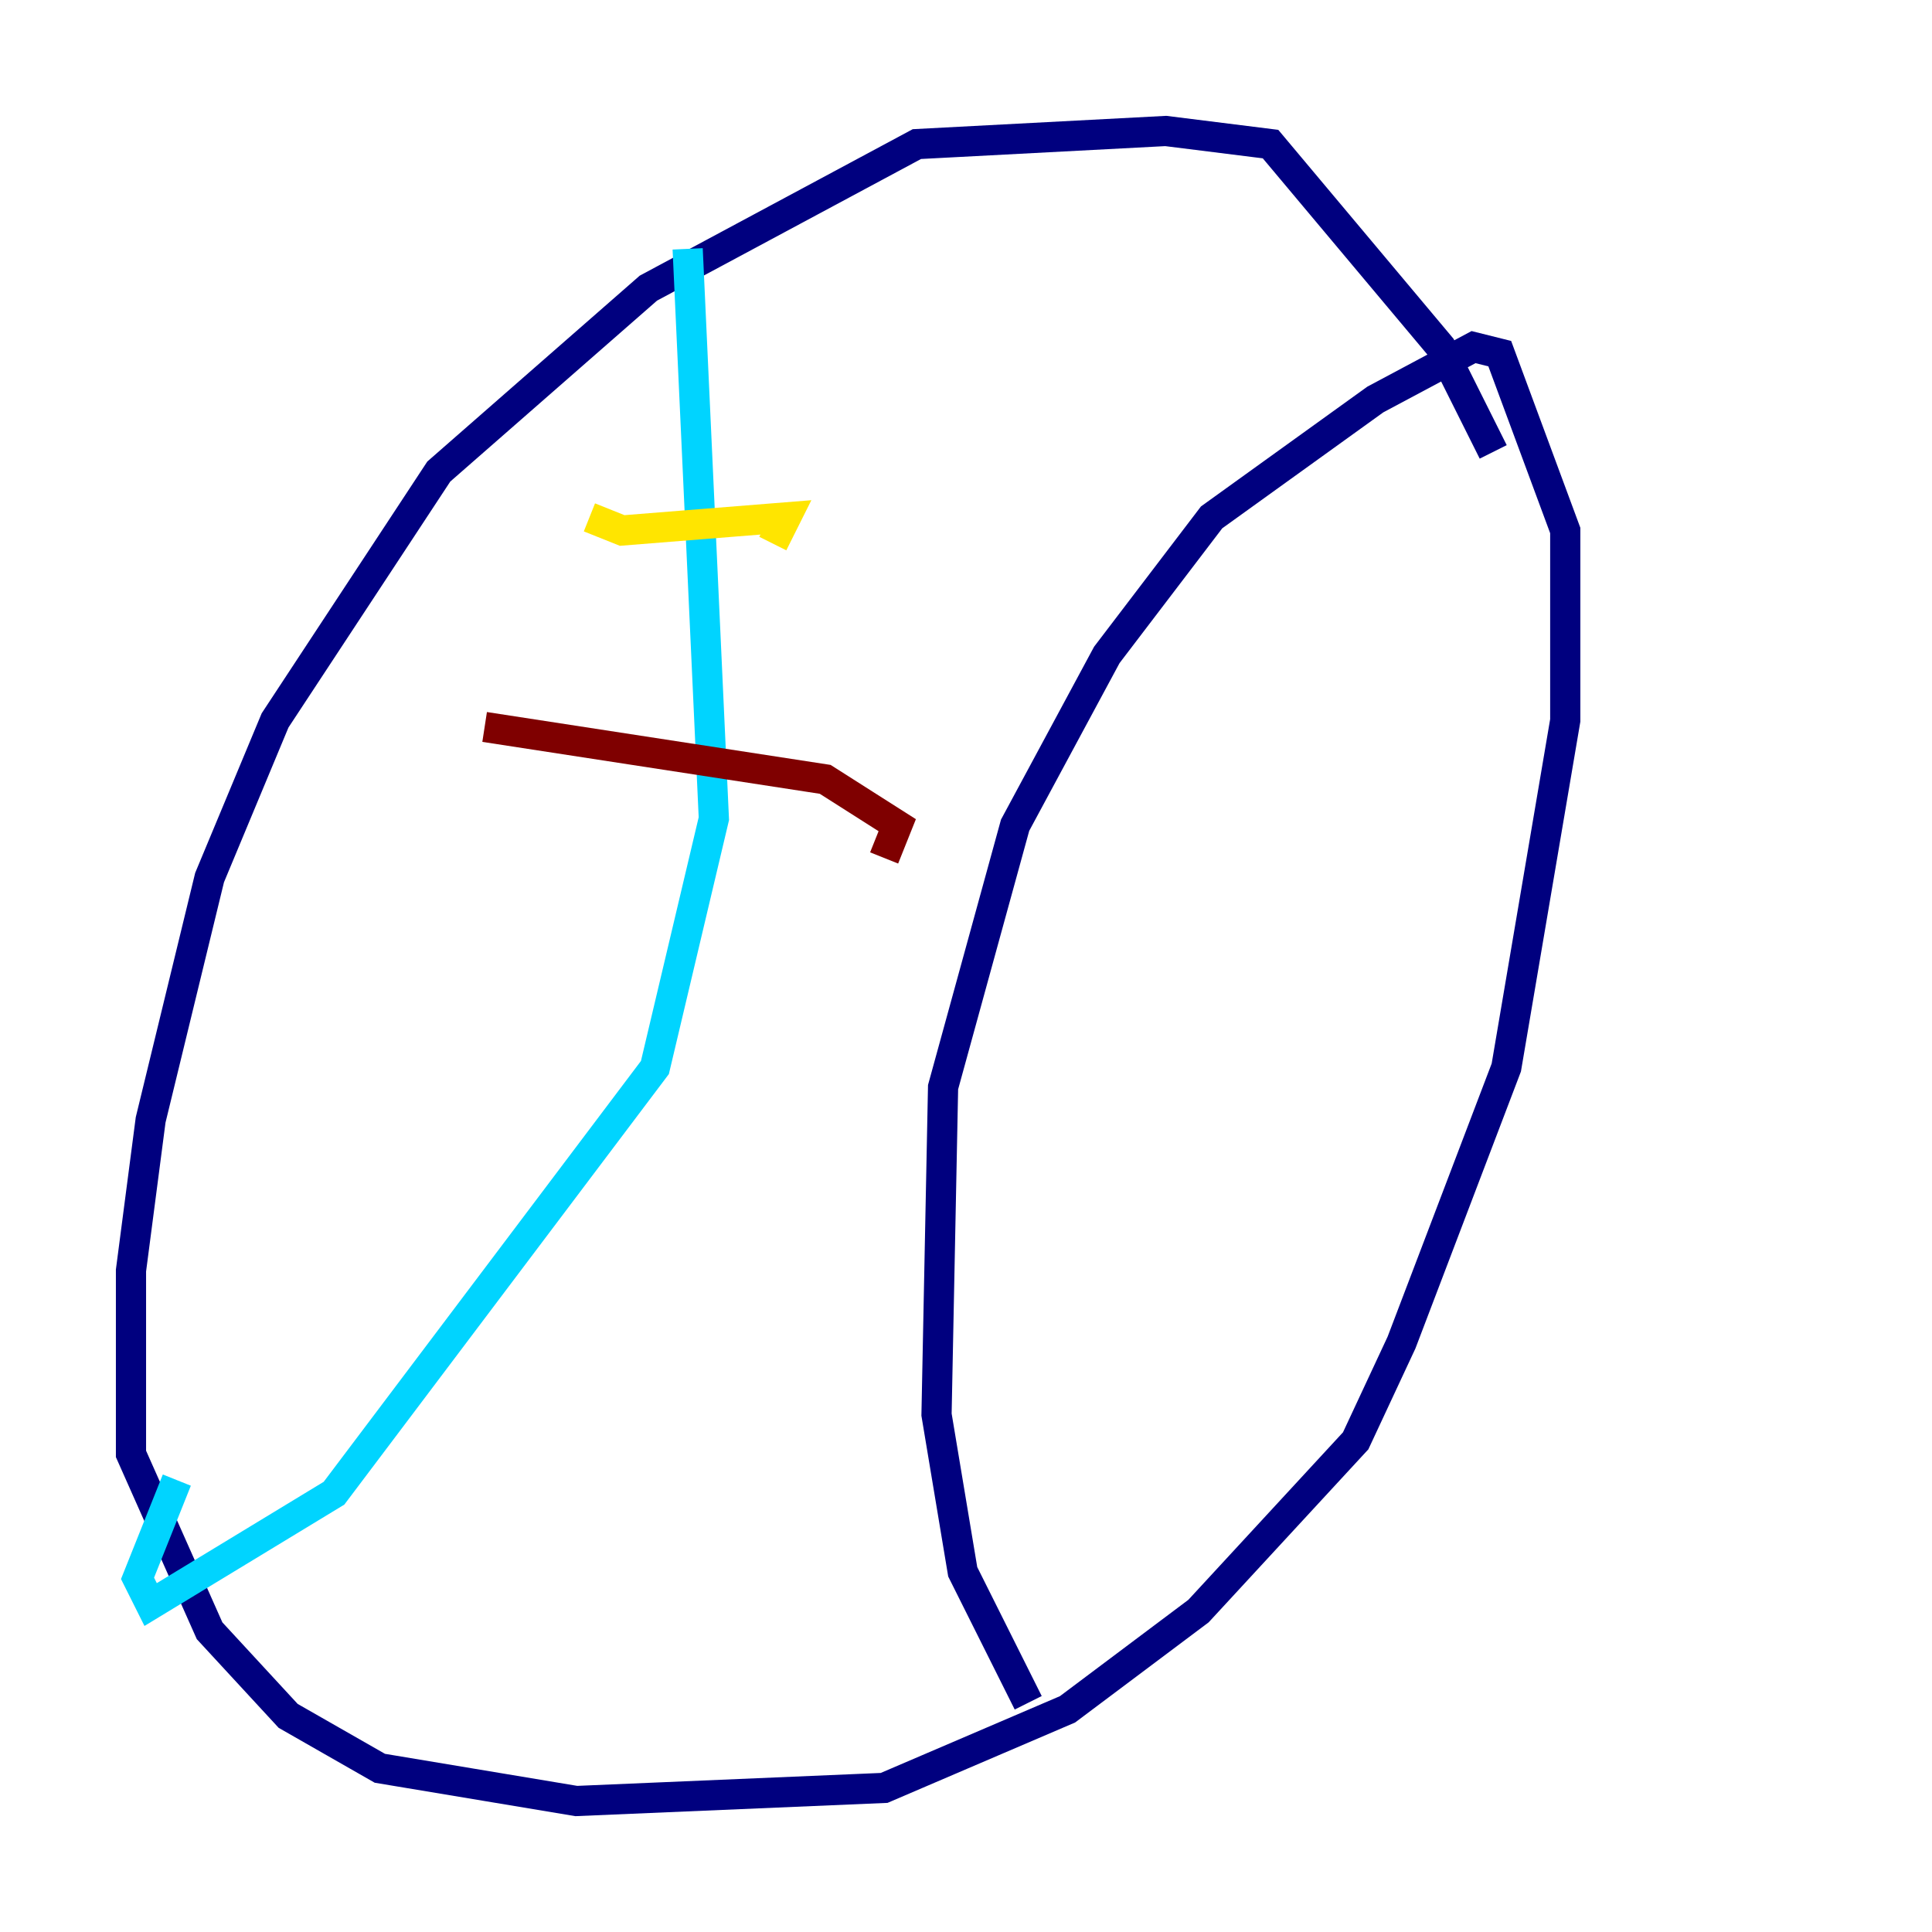 <?xml version="1.0" encoding="utf-8" ?>
<svg baseProfile="tiny" height="128" version="1.2" viewBox="0,0,128,128" width="128" xmlns="http://www.w3.org/2000/svg" xmlns:ev="http://www.w3.org/2001/xml-events" xmlns:xlink="http://www.w3.org/1999/xlink"><defs /><polyline fill="none" points="98.929,29.939 95.458,22.997 84.176,9.546 77.234,8.678 60.746,9.546 42.956,19.091 29.071,31.241 18.224,47.729 13.885,58.142 9.98,74.197 8.678,84.176 8.678,96.325 13.885,108.041 19.091,113.681 25.166,117.153 38.183,119.322 58.576,118.454 70.725,113.248 79.403,106.739 89.817,95.458 92.854,88.949 99.797,70.725 103.702,47.729 103.702,35.146 99.363,23.43 97.627,22.997 91.119,26.468 80.271,34.278 73.329,43.39 67.254,54.671 62.481,72.027 62.047,93.722 63.783,104.136 68.122,112.814" stroke="#00007f" stroke-width="2" /><polyline fill="none" points="45.559,16.488 47.295,54.237 43.39,70.725 22.129,98.929 9.98,106.305 9.112,104.57 11.715,98.061" stroke="#00d4ff" stroke-width="2" /><polyline fill="none" points="39.051,34.278 41.22,35.146 52.068,34.278 51.2,36.014" stroke="#ffe500" stroke-width="2" /><polyline fill="none" points="32.108,48.163 54.671,51.634 59.444,54.671 58.576,56.841" stroke="#7f0000" stroke-width="2" /></svg>
